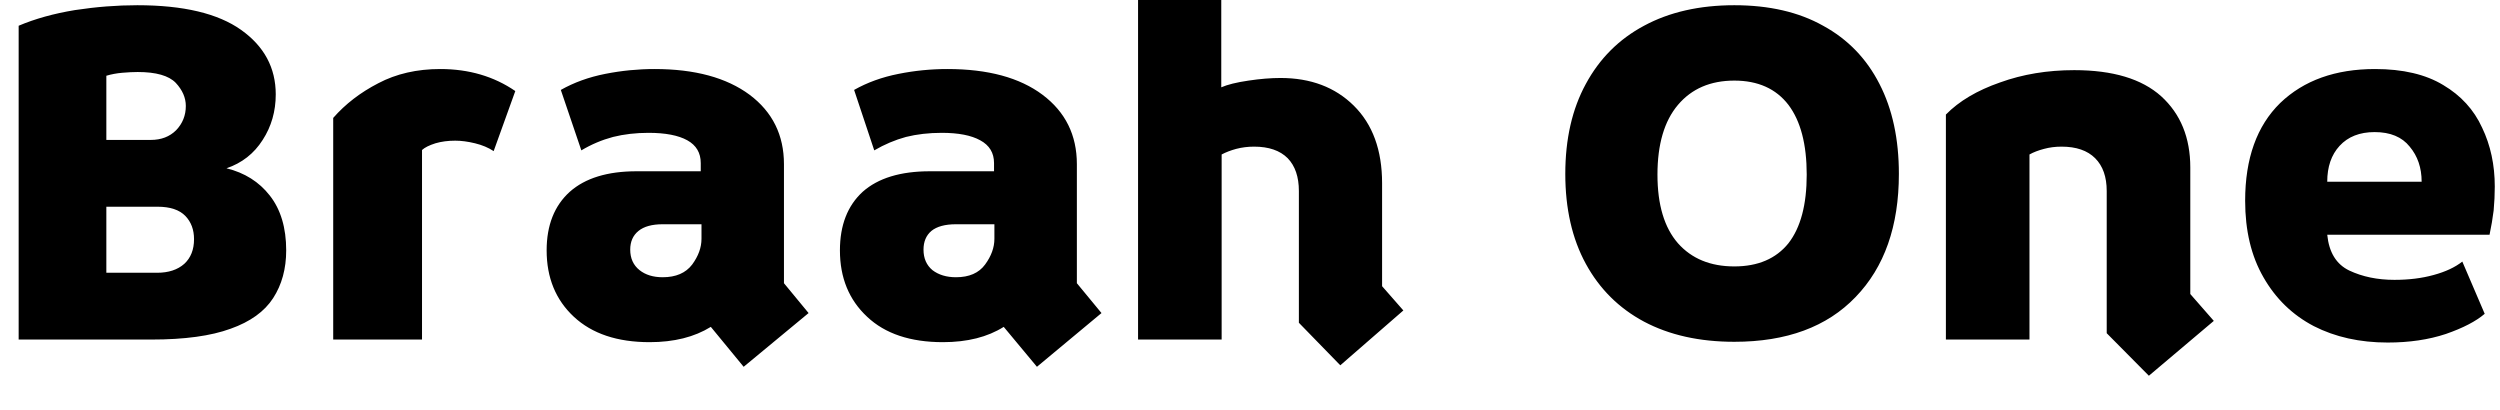 <svg width="67" height="11" viewBox="0 0 67 11" fill="none" xmlns="http://www.w3.org/2000/svg">
<path d="M4.06 9.1H0.5V0.69C0.94 0.503 1.443 0.363 2.01 0.27C2.583 0.183 3.14 0.14 3.68 0.14C4.913 0.14 5.84 0.36 6.46 0.8C7.08 1.24 7.39 1.817 7.39 2.53C7.39 2.983 7.273 3.39 7.04 3.75C6.807 4.117 6.483 4.37 6.07 4.51C6.557 4.63 6.943 4.873 7.23 5.24C7.523 5.613 7.67 6.103 7.67 6.71C7.67 7.203 7.553 7.63 7.32 7.99C7.087 8.35 6.707 8.623 6.18 8.81C5.653 9.003 4.947 9.1 4.06 9.1ZM2.85 2.03V3.75H4.04C4.32 3.75 4.547 3.663 4.72 3.49C4.893 3.31 4.98 3.093 4.98 2.84C4.98 2.62 4.89 2.413 4.71 2.22C4.523 2.027 4.183 1.93 3.69 1.93C3.57 1.93 3.433 1.937 3.28 1.95C3.127 1.963 2.983 1.99 2.85 2.03ZM2.85 5.54V7.31H4.21C4.517 7.31 4.76 7.23 4.94 7.07C5.113 6.91 5.2 6.69 5.2 6.41C5.2 6.157 5.123 5.95 4.97 5.79C4.81 5.623 4.56 5.54 4.22 5.54H2.85ZM11.31 9.1H8.93V3.16C9.257 2.787 9.66 2.477 10.14 2.23C10.62 1.977 11.173 1.85 11.8 1.85C12.567 1.85 13.237 2.047 13.81 2.44L13.23 4.05C13.09 3.957 12.923 3.887 12.73 3.84C12.537 3.793 12.36 3.77 12.2 3.77C12.007 3.77 11.83 3.793 11.67 3.84C11.503 3.893 11.383 3.953 11.31 4.02V9.1ZM21.67 8.39L19.93 9.83L19.05 8.76C18.61 9.033 18.063 9.17 17.41 9.17C16.543 9.17 15.867 8.943 15.38 8.49C14.893 8.037 14.65 7.443 14.65 6.71C14.65 6.037 14.857 5.513 15.27 5.14C15.683 4.773 16.28 4.59 17.06 4.59H18.78V4.37C18.78 4.097 18.66 3.893 18.42 3.76C18.18 3.627 17.833 3.56 17.38 3.56C17.04 3.56 16.723 3.597 16.43 3.67C16.13 3.75 15.847 3.87 15.58 4.03L15.03 2.41C15.383 2.21 15.78 2.067 16.22 1.98C16.66 1.893 17.1 1.85 17.54 1.85C18.62 1.85 19.47 2.08 20.09 2.54C20.703 3 21.01 3.62 21.01 4.4V7.59L21.67 8.39ZM17.76 7.43C18.113 7.43 18.377 7.317 18.55 7.09C18.717 6.863 18.8 6.633 18.8 6.4V6.01H17.76C17.473 6.01 17.257 6.07 17.11 6.19C16.963 6.31 16.89 6.477 16.89 6.69C16.89 6.923 16.973 7.107 17.14 7.24C17.3 7.367 17.507 7.43 17.76 7.43ZM29.52 8.39L27.79 9.83L26.9 8.76C26.467 9.033 25.923 9.17 25.27 9.17C24.397 9.17 23.72 8.943 23.24 8.49C22.753 8.037 22.51 7.443 22.51 6.71C22.51 6.037 22.713 5.513 23.12 5.14C23.533 4.773 24.133 4.59 24.92 4.59H26.64V4.37C26.64 4.097 26.517 3.893 26.27 3.76C26.03 3.627 25.687 3.56 25.24 3.56C24.893 3.56 24.573 3.597 24.28 3.67C23.987 3.75 23.703 3.87 23.43 4.03L22.89 2.41C23.243 2.21 23.64 2.067 24.08 1.98C24.513 1.893 24.95 1.85 25.39 1.85C26.477 1.85 27.327 2.08 27.94 2.54C28.553 3 28.86 3.62 28.86 4.4V7.59L29.52 8.39ZM25.62 7.43C25.973 7.43 26.233 7.317 26.4 7.09C26.567 6.863 26.65 6.633 26.65 6.4V6.01H25.62C25.327 6.01 25.107 6.07 24.96 6.19C24.82 6.31 24.75 6.477 24.75 6.69C24.75 6.923 24.83 7.107 24.99 7.24C25.157 7.367 25.367 7.43 25.62 7.43ZM37.61 8.32L35.92 9.79L34.81 8.65V5.12C34.81 4.74 34.71 4.447 34.51 4.24C34.303 4.033 34.003 3.93 33.61 3.93C33.443 3.93 33.283 3.95 33.13 3.99C32.983 4.03 32.853 4.08 32.74 4.14V9.1H30.5V0H32.73V2.34C32.897 2.267 33.14 2.207 33.46 2.16C33.773 2.113 34.06 2.09 34.32 2.09C35.127 2.09 35.78 2.337 36.28 2.83C36.787 3.33 37.04 4.023 37.04 4.91V7.67L37.61 8.32ZM46.48 9.16C45.547 9.16 44.74 8.98 44.06 8.62C43.387 8.26 42.867 7.743 42.5 7.07C42.133 6.397 41.95 5.593 41.95 4.66C41.95 3.727 42.133 2.923 42.5 2.25C42.867 1.57 43.387 1.05 44.06 0.69C44.74 0.323 45.547 0.14 46.48 0.14C47.413 0.14 48.207 0.323 48.86 0.69C49.52 1.05 50.023 1.57 50.37 2.25C50.717 2.923 50.89 3.727 50.89 4.66C50.89 6.06 50.503 7.16 49.73 7.96C48.963 8.76 47.88 9.16 46.48 9.16ZM46.48 7.14C47.113 7.14 47.597 6.933 47.93 6.52C48.257 6.1 48.42 5.487 48.42 4.68C48.42 3.867 48.257 3.243 47.93 2.81C47.597 2.377 47.113 2.16 46.48 2.16C45.84 2.16 45.337 2.377 44.97 2.81C44.603 3.243 44.42 3.867 44.42 4.68C44.42 5.487 44.603 6.1 44.97 6.52C45.337 6.933 45.84 7.14 46.48 7.14ZM59.33 8.6L57.59 10.07L56.46 8.93V5.12C56.46 4.74 56.357 4.447 56.15 4.24C55.943 4.033 55.643 3.93 55.25 3.93C55.083 3.93 54.927 3.95 54.78 3.99C54.627 4.03 54.497 4.08 54.39 4.14V9.1H52.15V3.07C52.503 2.71 52.987 2.423 53.6 2.21C54.207 1.99 54.87 1.88 55.59 1.88C56.623 1.88 57.4 2.113 57.92 2.58C58.44 3.053 58.7 3.69 58.7 4.49V7.88L59.33 8.6ZM63.99 9.18C63.243 9.18 62.583 9.033 62.01 8.74C61.437 8.44 60.987 8.003 60.66 7.43C60.333 6.863 60.17 6.18 60.17 5.38C60.17 4.247 60.483 3.373 61.11 2.76C61.743 2.153 62.59 1.85 63.65 1.85C64.397 1.85 65.007 1.993 65.48 2.28C65.953 2.56 66.3 2.94 66.52 3.42C66.747 3.893 66.86 4.42 66.86 5C66.86 5.207 66.85 5.42 66.83 5.64C66.803 5.853 66.767 6.07 66.72 6.29H62.37C62.417 6.763 62.613 7.083 62.96 7.25C63.313 7.417 63.717 7.5 64.17 7.5C64.557 7.5 64.907 7.457 65.22 7.37C65.54 7.283 65.797 7.163 65.99 7.01L66.59 8.41C66.357 8.61 66.01 8.79 65.55 8.95C65.09 9.103 64.57 9.18 63.99 9.18ZM62.37 4.87H64.9C64.9 4.497 64.793 4.183 64.58 3.93C64.373 3.67 64.06 3.54 63.64 3.54C63.24 3.54 62.927 3.663 62.7 3.91C62.48 4.15 62.37 4.47 62.37 4.87Z" fill="black"/>
</svg>
